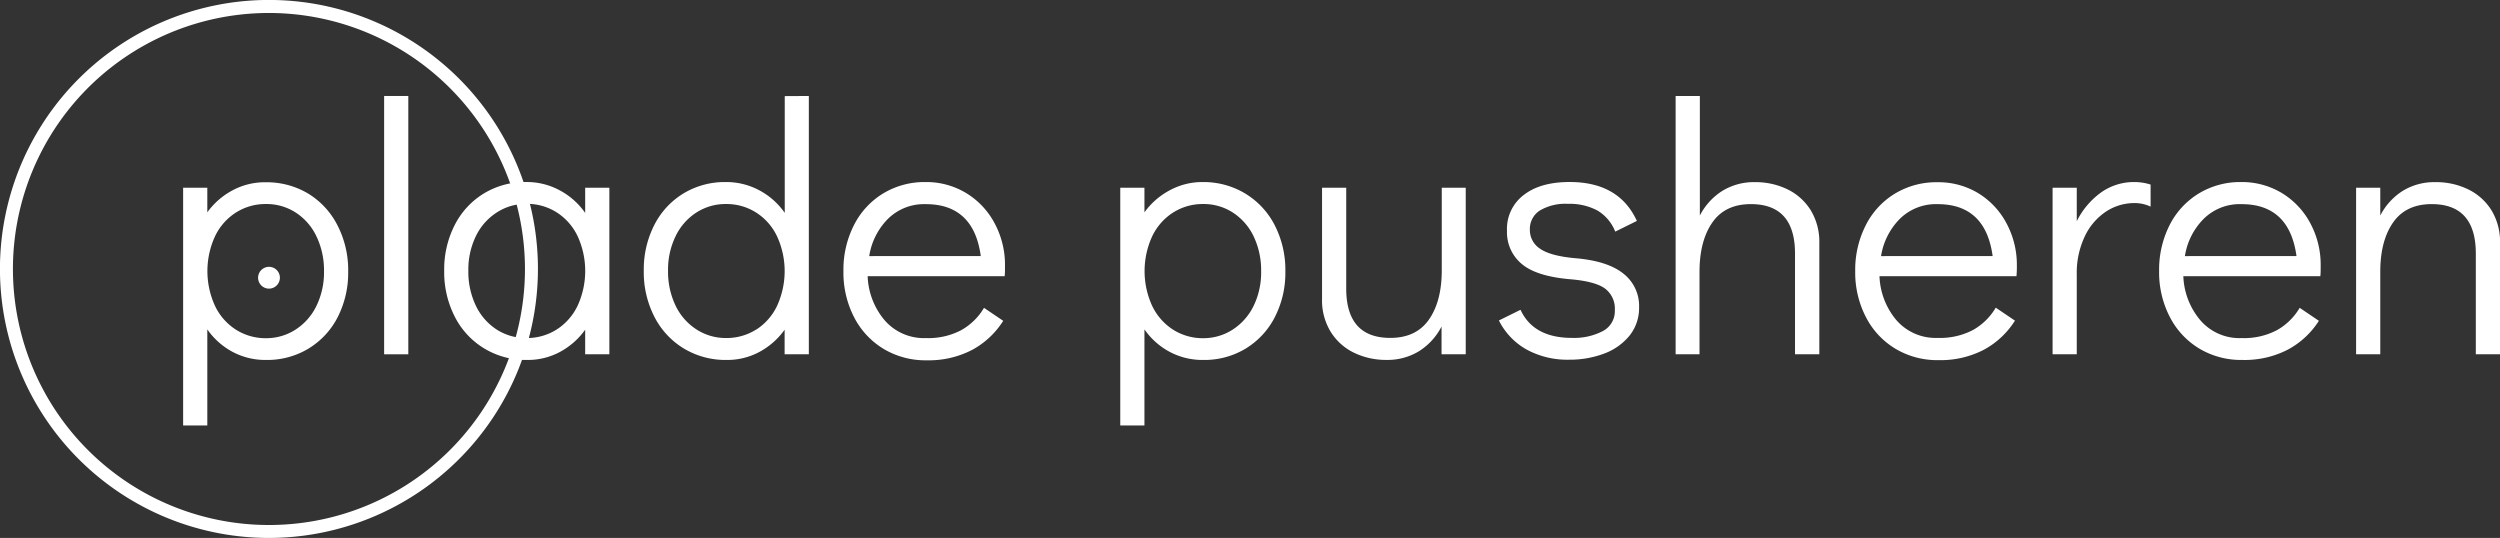 <svg xmlns="http://www.w3.org/2000/svg" viewBox="0 0 577.99 124.37"><rect x="0" y="0" width="577.99" height="124.37" fill="#333333" stroke="none"/><defs><style>.cls-1{fill:#fff;}</style></defs><g id="Lag_2" data-name="Lag 2"><g id="Lag_1-2" data-name="Lag 1"><path class="cls-1" d="M71.21,44.73A18.28,18.28,0,0,1,78,52.05,22.65,22.65,0,0,1,80.5,62.74a22.59,22.59,0,0,1-2.42,10.57,18.18,18.18,0,0,1-6.75,7.28,18.45,18.45,0,0,1-9.83,2.63,16.12,16.12,0,0,1-7.69-1.85,16.67,16.67,0,0,1-5.88-5.22V98.36H42.34V43.41h5.59v5.68A17.07,17.07,0,0,1,53.77,44a15.71,15.71,0,0,1,7.57-1.86A18.69,18.69,0,0,1,71.21,44.73Zm-2.8,31.42a13.48,13.48,0,0,0,4.77-5.47,17.72,17.72,0,0,0,1.73-7.94,18.18,18.18,0,0,0-1.73-8.06,13.34,13.34,0,0,0-4.77-5.51,12.39,12.39,0,0,0-6.91-2,12.74,12.74,0,0,0-7,2,13.21,13.21,0,0,0-4.81,5.51,19.27,19.27,0,0,0,0,16,13.27,13.27,0,0,0,4.81,5.51,12.81,12.81,0,0,0,7,2A12.46,12.46,0,0,0,68.41,76.15Z"/><path class="cls-1" d="M88.81,81.91V22.19H94.4V81.91Z"/><path class="cls-1" d="M140.88,43.41v38.5h-5.59V76.23a17.17,17.17,0,0,1-5.84,5.14,15.73,15.73,0,0,1-7.57,1.85A18.64,18.64,0,0,1,112,80.59a18.22,18.22,0,0,1-6.83-7.32,22.56,22.56,0,0,1-2.47-10.69A22.47,22.47,0,0,1,105.14,52a18.16,18.16,0,0,1,6.74-7.28,18.48,18.48,0,0,1,9.83-2.64A16.1,16.1,0,0,1,129.4,44a16.78,16.78,0,0,1,5.89,5.22V43.41ZM128.75,76.15a13.34,13.34,0,0,0,4.81-5.51,19.27,19.27,0,0,0,0-16,13.28,13.28,0,0,0-4.81-5.51,12.75,12.75,0,0,0-7-2,12.41,12.41,0,0,0-6.91,2A13.41,13.41,0,0,0,110,54.64a17.71,17.71,0,0,0-1.72,7.94A18.18,18.18,0,0,0,110,70.64a13.4,13.4,0,0,0,4.77,5.51,12.48,12.48,0,0,0,6.91,2A12.82,12.82,0,0,0,128.75,76.15Z"/><path class="cls-1" d="M187,22.19V81.91h-5.6V76.23a17.07,17.07,0,0,1-5.84,5.14A15.68,15.68,0,0,1,168,83.22a18.69,18.69,0,0,1-9.87-2.63,18.26,18.26,0,0,1-6.82-7.32,22.56,22.56,0,0,1-2.47-10.69A22.59,22.59,0,0,1,151.28,52,18.18,18.18,0,0,1,158,44.73a18.45,18.45,0,0,1,9.83-2.64A16.1,16.1,0,0,1,175.55,44a16.67,16.67,0,0,1,5.88,5.22v-27Zm-12.14,54a13.27,13.27,0,0,0,4.81-5.51,19.27,19.27,0,0,0,0-16,13.21,13.21,0,0,0-4.81-5.51,12.72,12.72,0,0,0-7-2,12.39,12.39,0,0,0-6.91,2,13.41,13.41,0,0,0-4.77,5.47,17.72,17.72,0,0,0-1.73,7.94,18.18,18.18,0,0,0,1.73,8.06A13.4,13.4,0,0,0,161,76.15a12.46,12.46,0,0,0,6.91,2A12.79,12.79,0,0,0,174.89,76.15Z"/><path class="cls-1" d="M223.38,44.64a18,18,0,0,1,6.58,7,20.27,20.27,0,0,1,2.39,9.82c0,1,0,1.84-.08,2.39H200.6a16.68,16.68,0,0,0,3.86,10.12,12,12,0,0,0,9.63,4.19,16.29,16.29,0,0,0,8.18-1.85,14.16,14.16,0,0,0,5.23-5.14l4.44,3a19.38,19.38,0,0,1-7.16,6.71,21.72,21.72,0,0,1-10.53,2.42,18.8,18.8,0,0,1-9.95-2.63,18.28,18.28,0,0,1-6.83-7.32A22.5,22.5,0,0,1,195,62.66a22.69,22.69,0,0,1,2.43-10.61,18.14,18.14,0,0,1,6.74-7.32A18.48,18.48,0,0,1,214,42.09,17.77,17.77,0,0,1,223.38,44.64Zm3.37,14.56q-.81-6-4-9c-2.13-2-5-3-8.72-3a11.86,11.86,0,0,0-8.76,3.42,15.6,15.6,0,0,0-4.31,8.59Z"/><path class="cls-1" d="M287.87,44.73a18.28,18.28,0,0,1,6.83,7.32,22.65,22.65,0,0,1,2.47,10.69,22.47,22.47,0,0,1-2.43,10.57A18.23,18.23,0,0,1,288,80.59a18.47,18.47,0,0,1-9.83,2.63,16.13,16.13,0,0,1-7.7-1.85,16.67,16.67,0,0,1-5.88-5.22V98.36H259V43.41h5.59v5.68A17.07,17.07,0,0,1,270.43,44,15.74,15.74,0,0,1,278,42.09,18.69,18.69,0,0,1,287.87,44.73Zm-2.8,31.42a13.57,13.57,0,0,0,4.78-5.47,17.71,17.71,0,0,0,1.72-7.94,18.18,18.18,0,0,0-1.72-8.06,13.43,13.43,0,0,0-4.78-5.51,12.38,12.38,0,0,0-6.9-2,12.75,12.75,0,0,0-7,2,13.28,13.28,0,0,0-4.81,5.51,19.27,19.27,0,0,0,0,16,13.34,13.34,0,0,0,4.81,5.51,12.82,12.82,0,0,0,7,2A12.45,12.45,0,0,0,285.07,76.15Z"/><path class="cls-1" d="M338.87,43.41v38.5h-5.59V75.49a14.66,14.66,0,0,1-5.23,5.72,14,14,0,0,1-7.52,2,17,17,0,0,1-7.45-1.64,13,13,0,0,1-5.43-4.86,13.92,13.92,0,0,1-2-7.56V43.41h5.59V66.69q0,11.43,10.2,11.43,5.93,0,8.89-4.19t3-11.27V43.41Z"/><path class="cls-1" d="M353,80.84a15.77,15.77,0,0,1-6.46-6.75l5-2.47q3,6.51,11.93,6.5a14.39,14.39,0,0,0,7.07-1.56,5.19,5.19,0,0,0,2.8-4.85,5.8,5.8,0,0,0-2.27-5q-2.26-1.65-7.93-2.14-7.9-.66-11.31-3.54a9.5,9.5,0,0,1-3.42-7.65,9.84,9.84,0,0,1,3.87-8.3q3.86-3,10.61-3,11.43,0,15.55,9l-5,2.47a9.91,9.91,0,0,0-4.07-4.85,13.54,13.54,0,0,0-6.87-1.57,11.48,11.48,0,0,0-6.54,1.57,5.07,5.07,0,0,0-2.26,4.44,5.12,5.12,0,0,0,2.42,4.4q2.43,1.68,8.35,2.18,7.32.66,10.9,3.58a9.43,9.43,0,0,1,3.58,7.69,10.22,10.22,0,0,1-2.22,6.62,13.66,13.66,0,0,1-5.92,4.16,22.46,22.46,0,0,1-8,1.39A19.68,19.68,0,0,1,353,80.84Z"/><path class="cls-1" d="M413.19,43.74a13,13,0,0,1,5.43,4.85,14,14,0,0,1,2,7.57V81.91H415V58.63q0-11.43-10.2-11.44-5.93,0-8.88,4.2t-3,11.27V81.91H387.4V22.19H393V49.83a14.66,14.66,0,0,1,5.23-5.72,14,14,0,0,1,7.52-2A16.91,16.91,0,0,1,413.19,43.74Z"/><path class="cls-1" d="M457.32,44.64a18,18,0,0,1,6.58,7,20.27,20.27,0,0,1,2.39,9.82,23.63,23.63,0,0,1-.09,2.39H434.53a16.68,16.68,0,0,0,3.87,10.12A12,12,0,0,0,448,78.12a16.33,16.33,0,0,0,8.19-1.85,14.13,14.13,0,0,0,5.22-5.14l4.44,3a19.35,19.35,0,0,1-7.15,6.71,21.72,21.72,0,0,1-10.53,2.42,18.8,18.8,0,0,1-9.95-2.63,18.22,18.22,0,0,1-6.83-7.32,22.38,22.38,0,0,1-2.47-10.61,22.69,22.69,0,0,1,2.43-10.61,18,18,0,0,1,6.74-7.32,18.48,18.48,0,0,1,9.83-2.64A17.79,17.79,0,0,1,457.32,44.64Zm3.37,14.56q-.82-6-4-9c-2.14-2-5-3-8.72-3a11.86,11.86,0,0,0-8.76,3.42,15.68,15.68,0,0,0-4.32,8.59Z"/><path class="cls-1" d="M497.21,42.67v5.1a8.64,8.64,0,0,0-3.78-.82,11.9,11.9,0,0,0-6.58,2A14,14,0,0,0,482,54.64a19.63,19.63,0,0,0-1.86,8.84V81.91h-5.59V43.41h5.59v7.73a18.15,18.15,0,0,1,5.64-6.66,13.1,13.1,0,0,1,7.69-2.39A12.45,12.45,0,0,1,497.21,42.67Z"/><path class="cls-1" d="M527.57,44.64a18.06,18.06,0,0,1,6.58,7,20.27,20.27,0,0,1,2.38,9.82c0,1,0,1.84-.08,2.39H504.78a16.68,16.68,0,0,0,3.87,10.12,11.92,11.92,0,0,0,9.62,4.19,16.33,16.33,0,0,0,8.19-1.85,14.21,14.21,0,0,0,5.22-5.14l4.44,3A19.35,19.35,0,0,1,529,80.8a21.78,21.78,0,0,1-10.53,2.42,18.86,18.86,0,0,1-10-2.63,18.26,18.26,0,0,1-6.82-7.32,22.38,22.38,0,0,1-2.47-10.61,22.81,22.81,0,0,1,2.42-10.61,18.1,18.1,0,0,1,6.75-7.32,18.48,18.48,0,0,1,9.83-2.64A17.82,17.82,0,0,1,527.57,44.64Zm3.37,14.56q-.83-6-4-9c-2.14-2-5-3-8.72-3a11.83,11.83,0,0,0-8.76,3.42,15.55,15.55,0,0,0-4.32,8.59Z"/><path class="cls-1" d="M570.55,43.74A13,13,0,0,1,576,48.59a14,14,0,0,1,2,7.57V81.91H572.4V58.63q0-11.43-10.2-11.44-5.93,0-8.89,4.2t-3,11.27V81.91h-5.59V43.41h5.59v6.42a14.71,14.71,0,0,1,5.22-5.72,14,14,0,0,1,7.53-2A16.91,16.91,0,0,1,570.55,43.74Z"/><path class="cls-1" d="M62.19,124.37a62.19,62.19,0,1,1,62.18-62.18A62.25,62.25,0,0,1,62.19,124.37ZM62.19,3a59.19,59.19,0,1,0,59.18,59.19A59.25,59.25,0,0,0,62.19,3Z"/><circle class="cls-1" cx="62.19" cy="64.21" r="2.02"/><path class="cls-1" d="M62.19,66.73a2.52,2.52,0,1,1,2.52-2.52A2.52,2.52,0,0,1,62.19,66.73Zm0-4a1.52,1.52,0,1,0,1.52,1.52A1.52,1.52,0,0,0,62.19,62.69Z"/></g></g></svg>